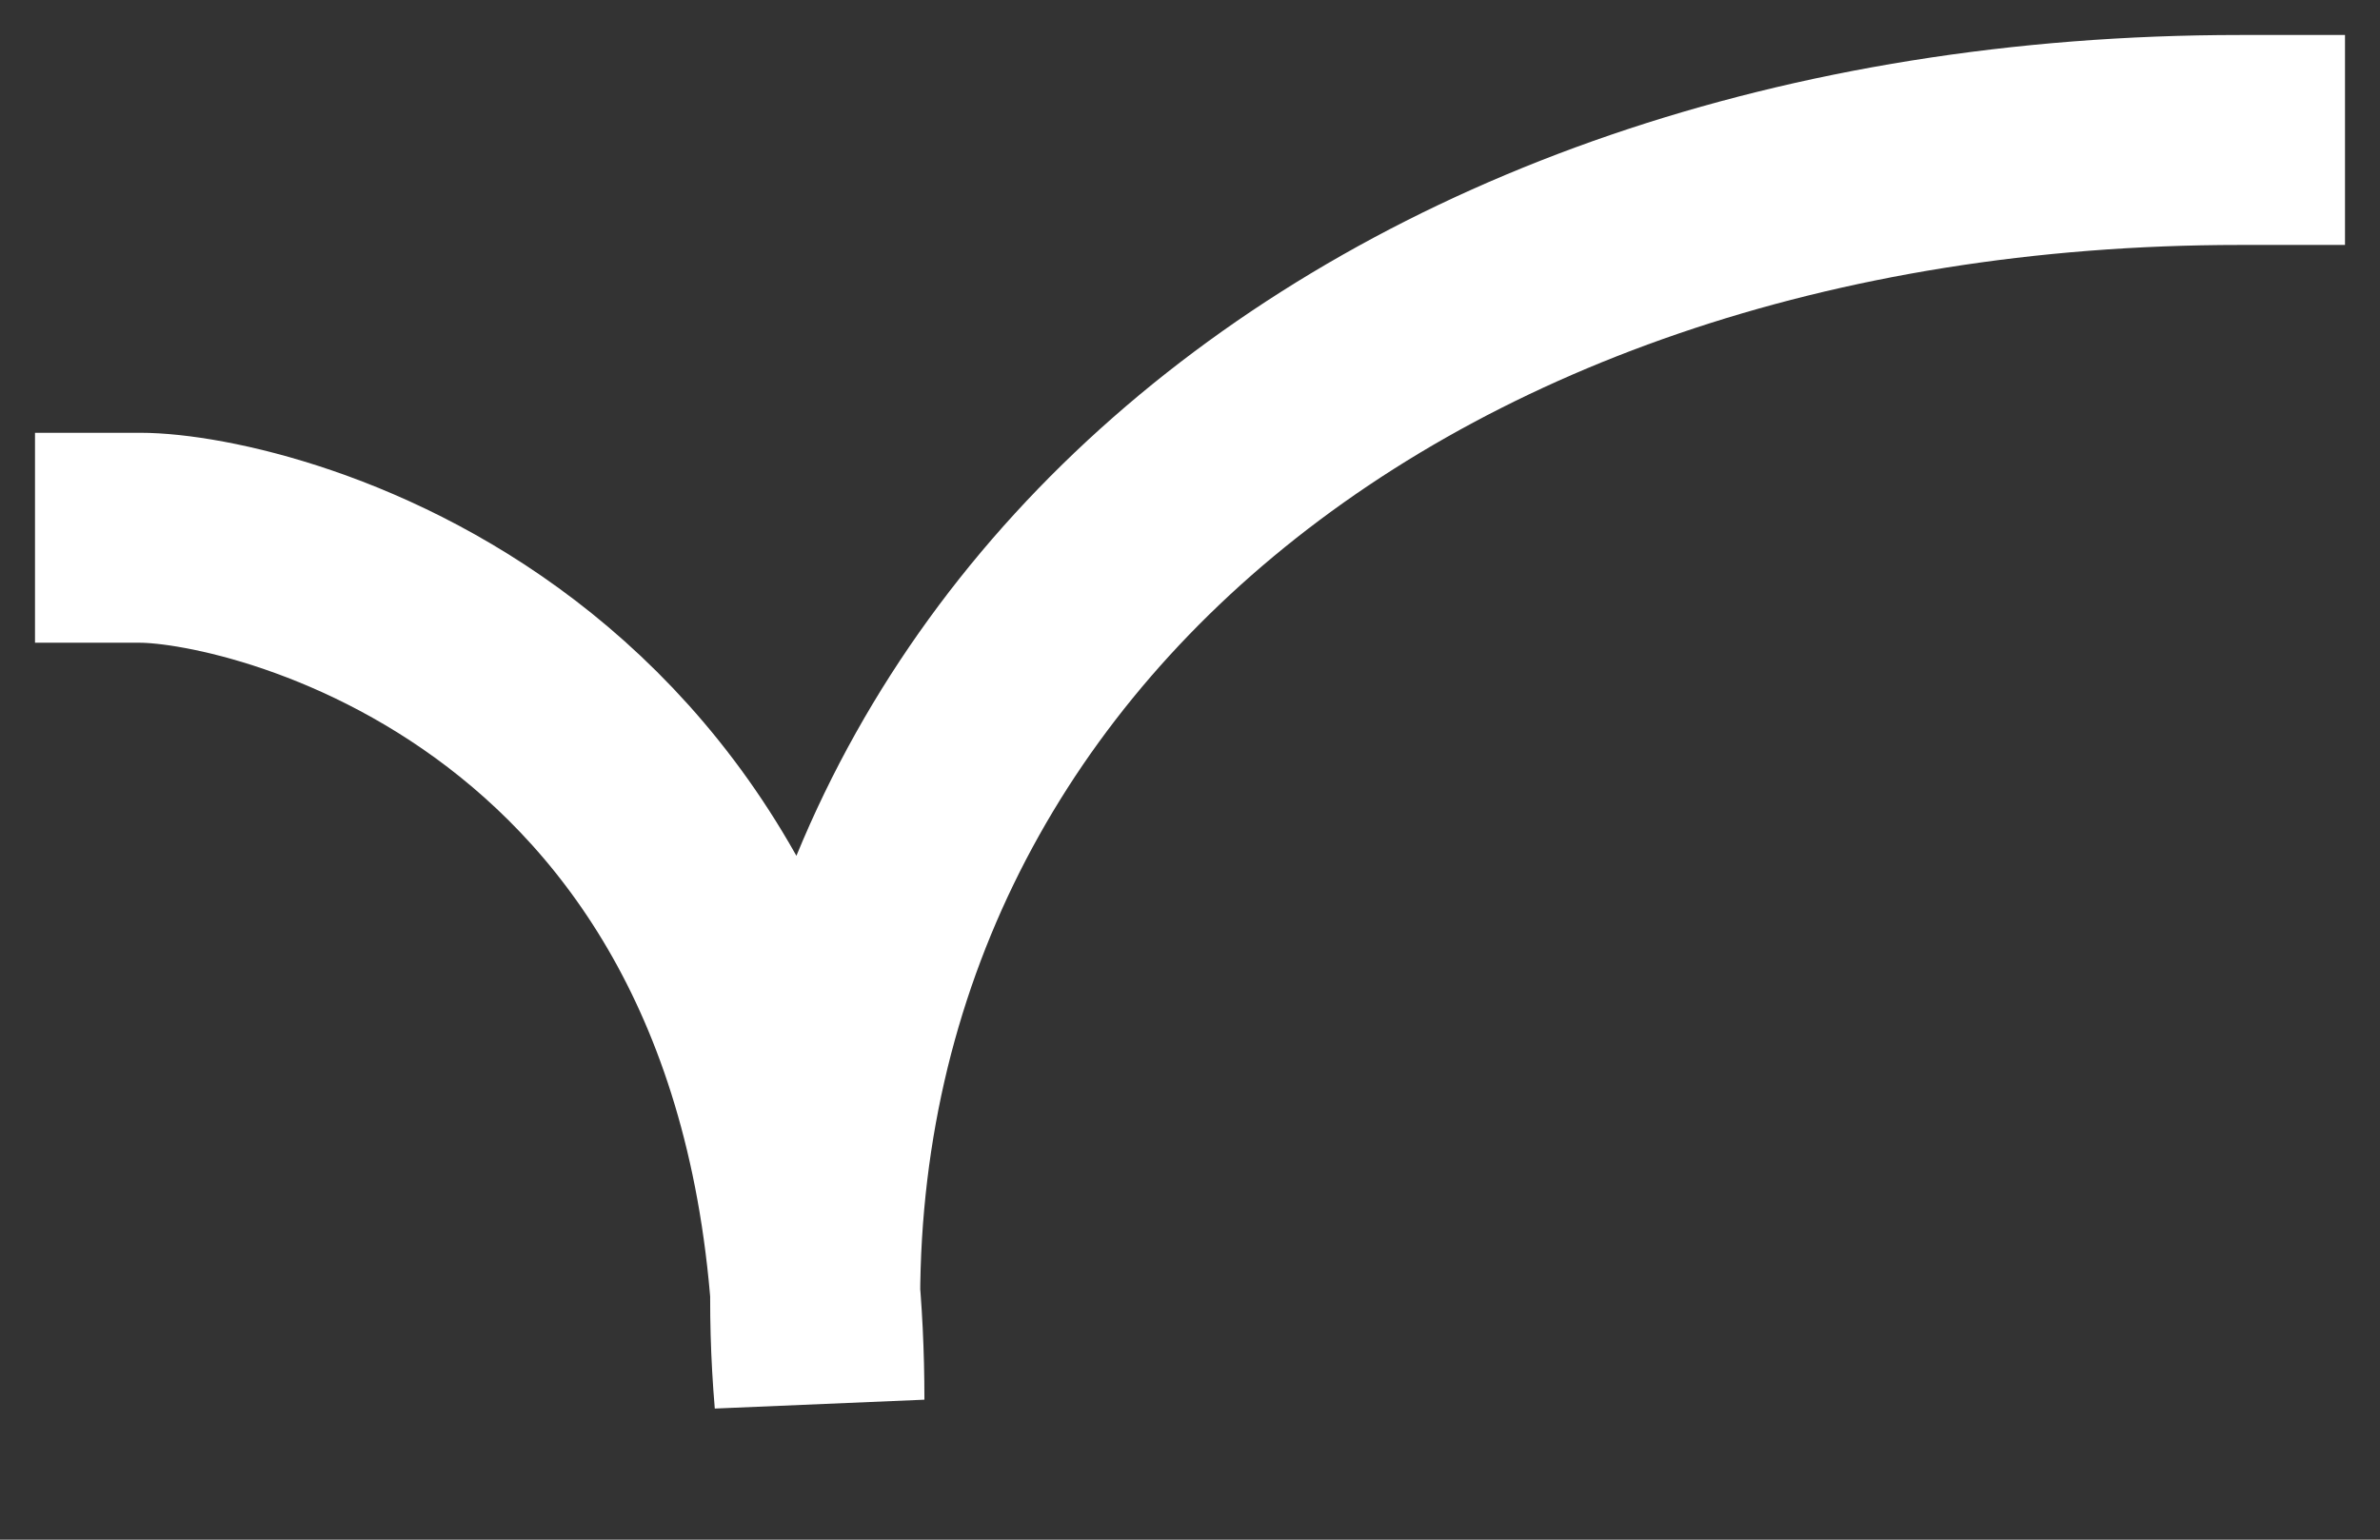 <svg width="17" height="11" viewBox="0 0 17 11" fill="none" xmlns="http://www.w3.org/2000/svg">
<rect x="0" y="0" width="17" height="11" fill="#333333" stroke="none"/>
<path d="M1 3.842C1.882 3.842 5.853 4.789 5.853 10C5.412 4.789 9.824 1 16 1" stroke="white" stroke-width="1.5" stroke-linecap="square"/>
</svg>
